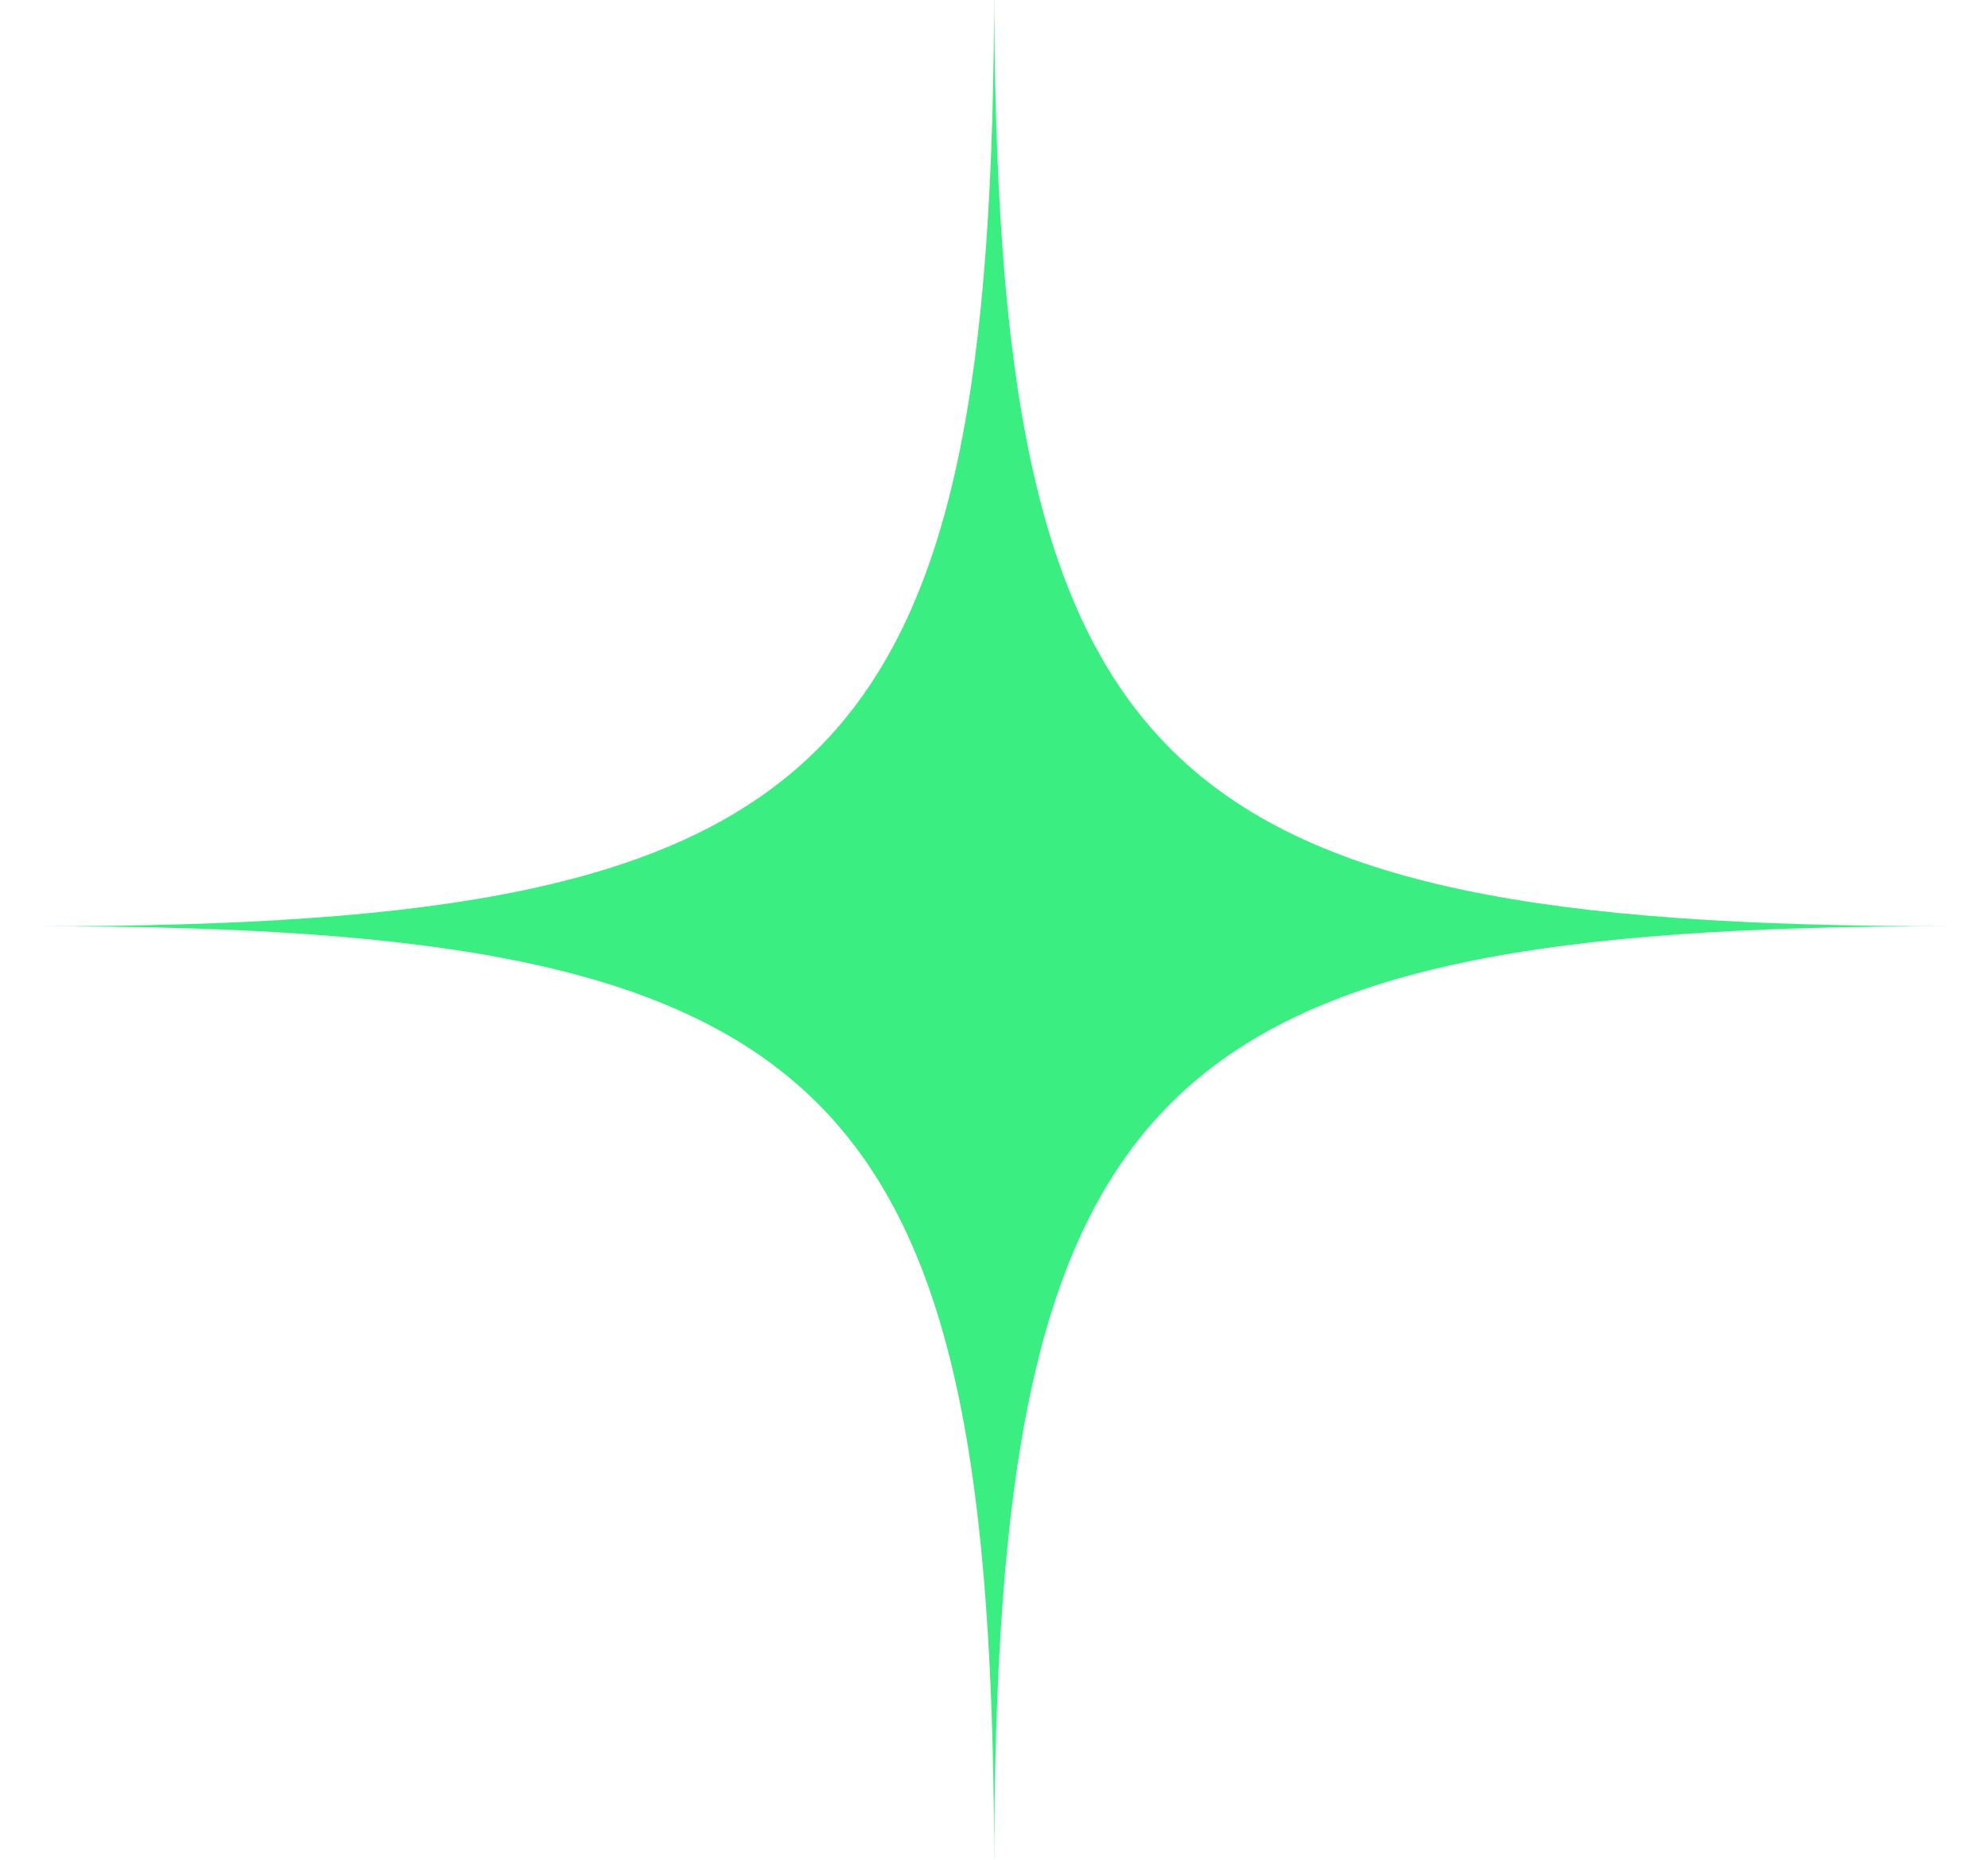 <?xml version="1.0" encoding="UTF-8"?>
<svg width="31px" height="29px" viewBox="0 0 31 29" version="1.1" xmlns="http://www.w3.org/2000/svg" xmlns:xlink="http://www.w3.org/1999/xlink">
    <title>Star</title>
    <defs></defs>
    <g id="affilate" stroke="none" stroke-width="1" fill="none" fill-rule="evenodd">
        <g id="affilate-sign-in-2" transform="translate(-175, -773)" fill="#3BEE81" fill-rule="nonzero">
            <g id="Star" transform="translate(175, 772)">
                <path d="M0.623,15.443 C13.08,15.443 15.503,13.039 15.503,0.674 C15.503,13.039 17.925,15.443 30.383,15.443 C17.925,15.443 15.503,17.847 15.503,30.212 C15.503,17.847 13.08,15.443 0.623,15.443 Z" id="path1_fill"></path>
            </g>
        </g>
    </g>
</svg>